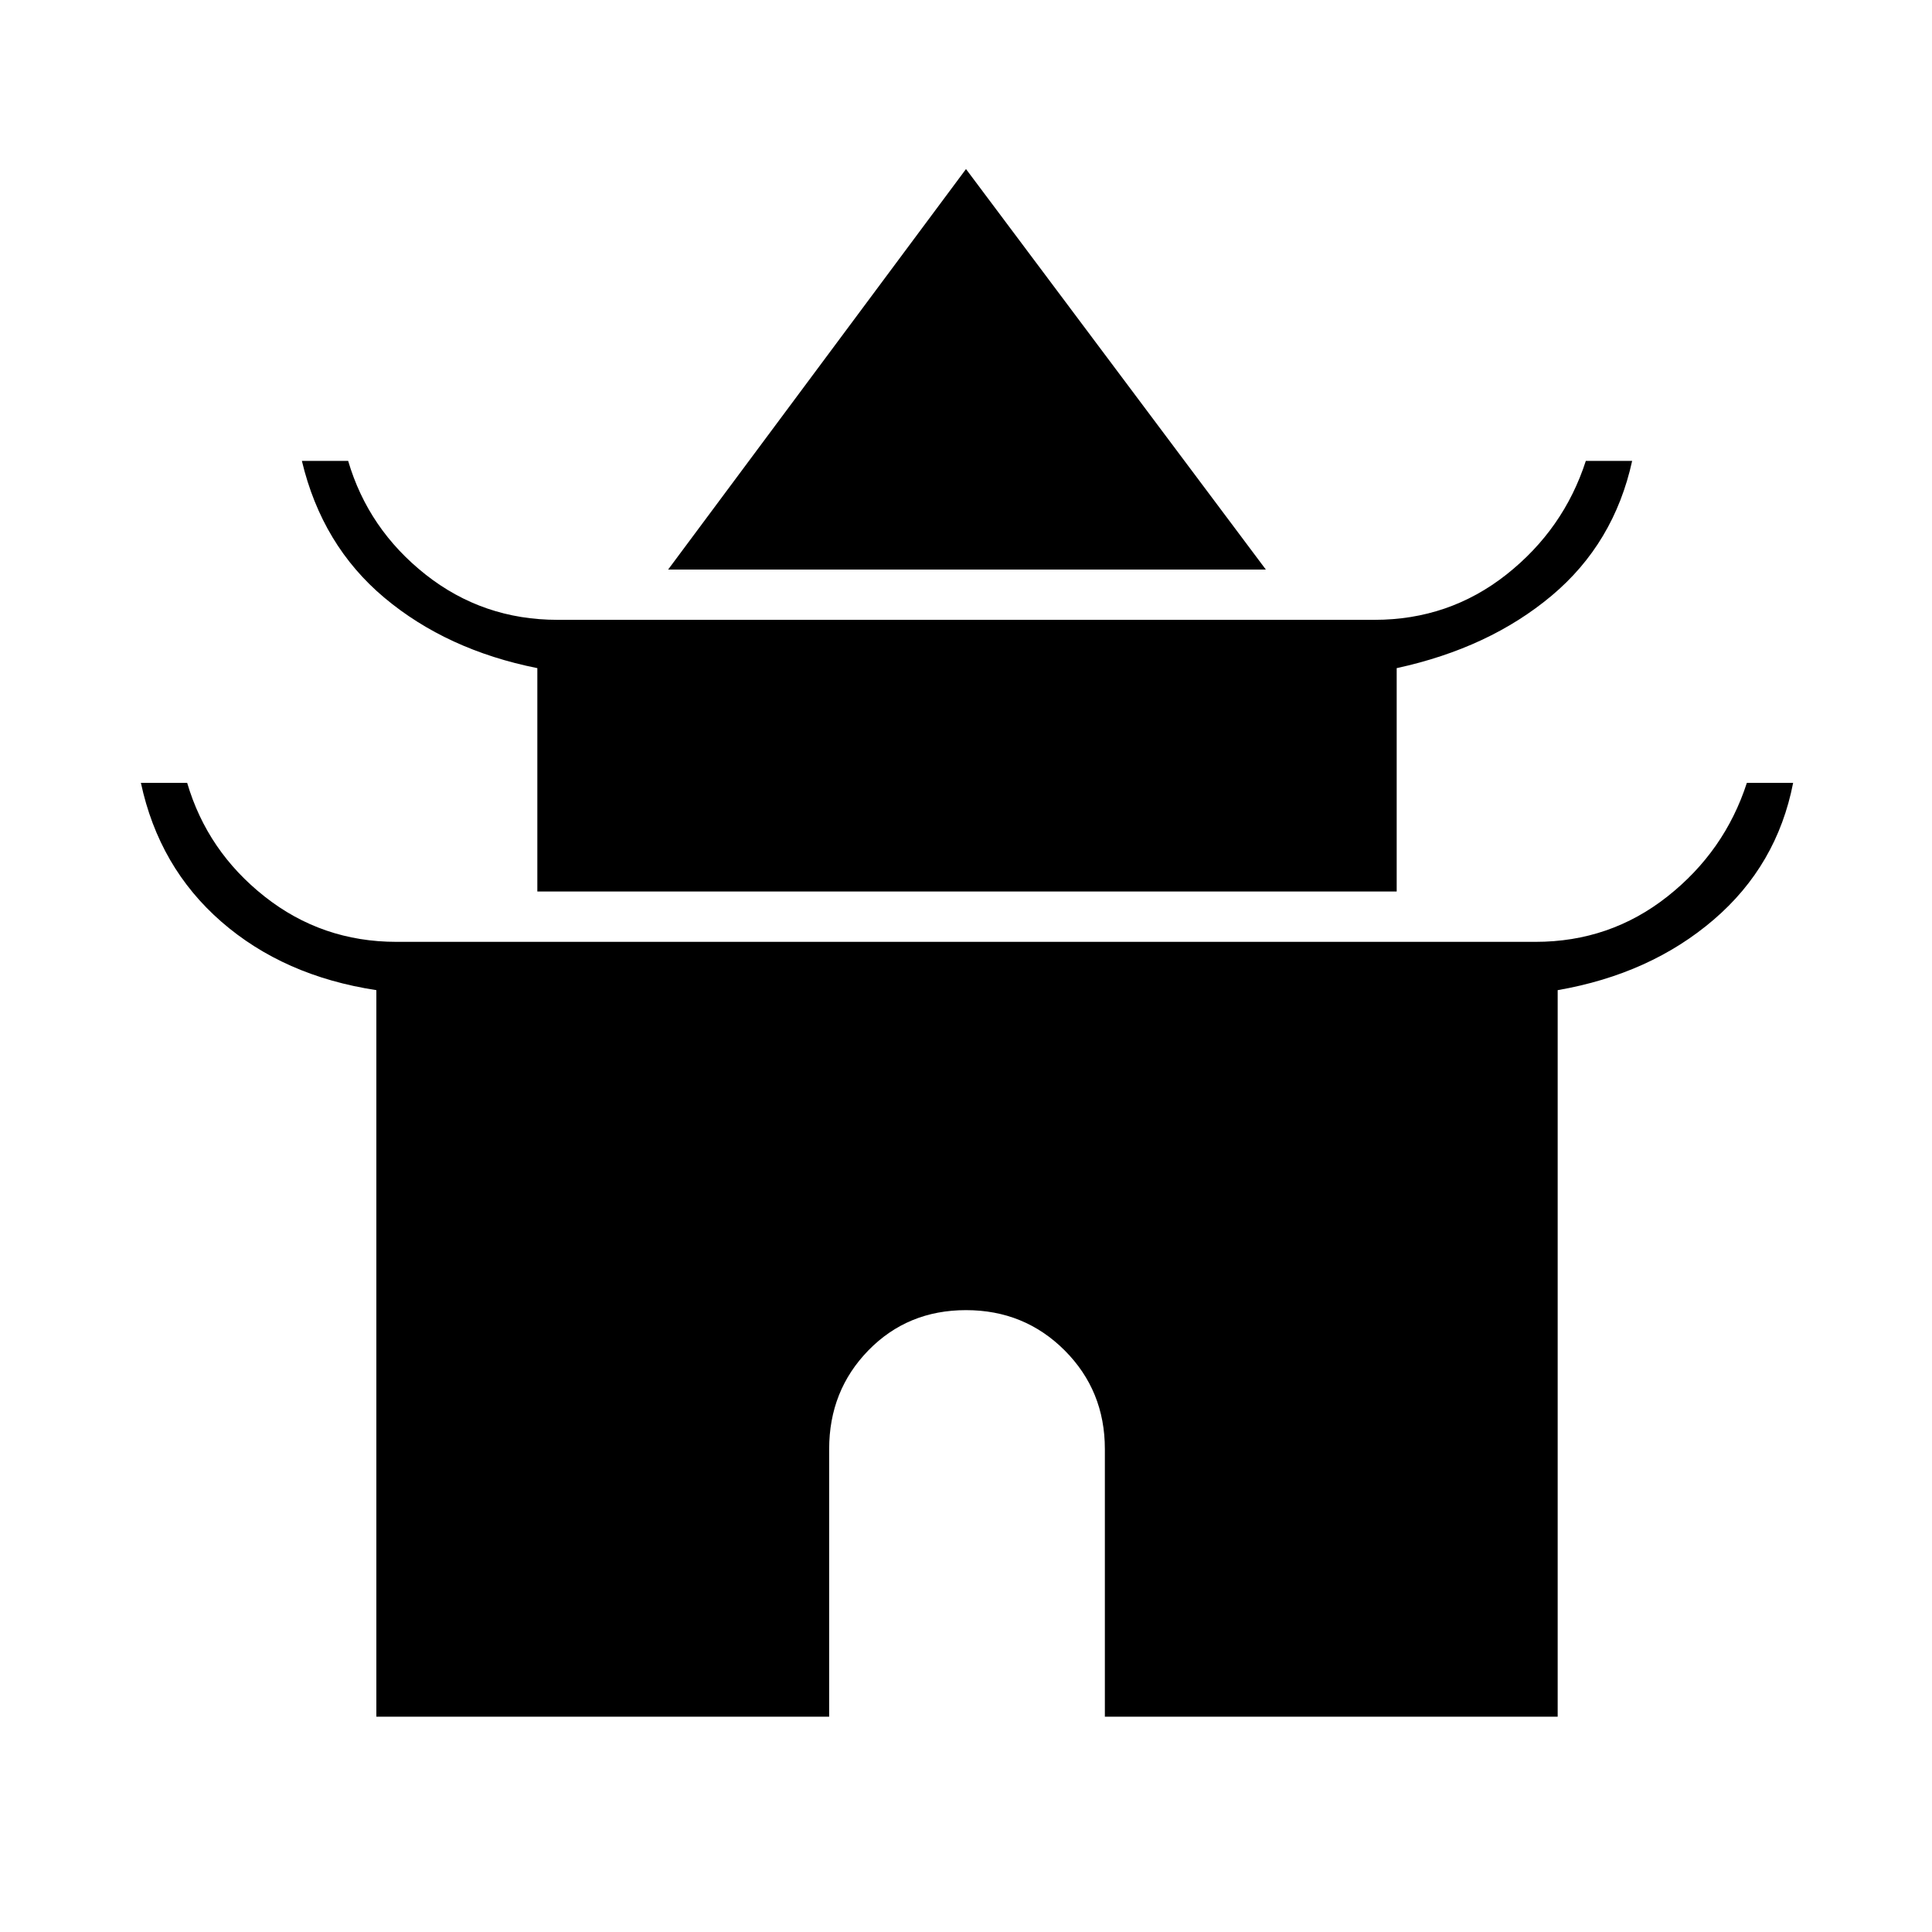 <svg xmlns="http://www.w3.org/2000/svg" height="40" width="40"><path d="M13.833 11.792 20 3.5 26.208 11.792ZM11.125 18.458V13.833Q9.25 13.458 7.958 12.375Q6.667 11.292 6.25 9.542H7.208Q7.625 10.958 8.812 11.896Q10 12.833 11.542 12.833H28.458Q30 12.833 31.188 11.896Q32.375 10.958 32.833 9.542H33.792Q33.417 11.25 32.125 12.333Q30.833 13.417 28.917 13.833V18.458ZM7.792 35.542V20.5Q5.875 20.208 4.583 19.083Q3.292 17.958 2.917 16.208H3.875Q4.292 17.625 5.479 18.562Q6.667 19.5 8.208 19.5H31.792Q33.333 19.5 34.521 18.562Q35.708 17.625 36.167 16.208H37.125Q36.792 17.917 35.479 19.042Q34.167 20.167 32.25 20.5V35.542H22.875V30Q22.875 28.792 22.042 27.958Q21.208 27.125 20 27.125Q18.792 27.125 17.979 27.958Q17.167 28.792 17.167 30V35.542Z"/></svg>
